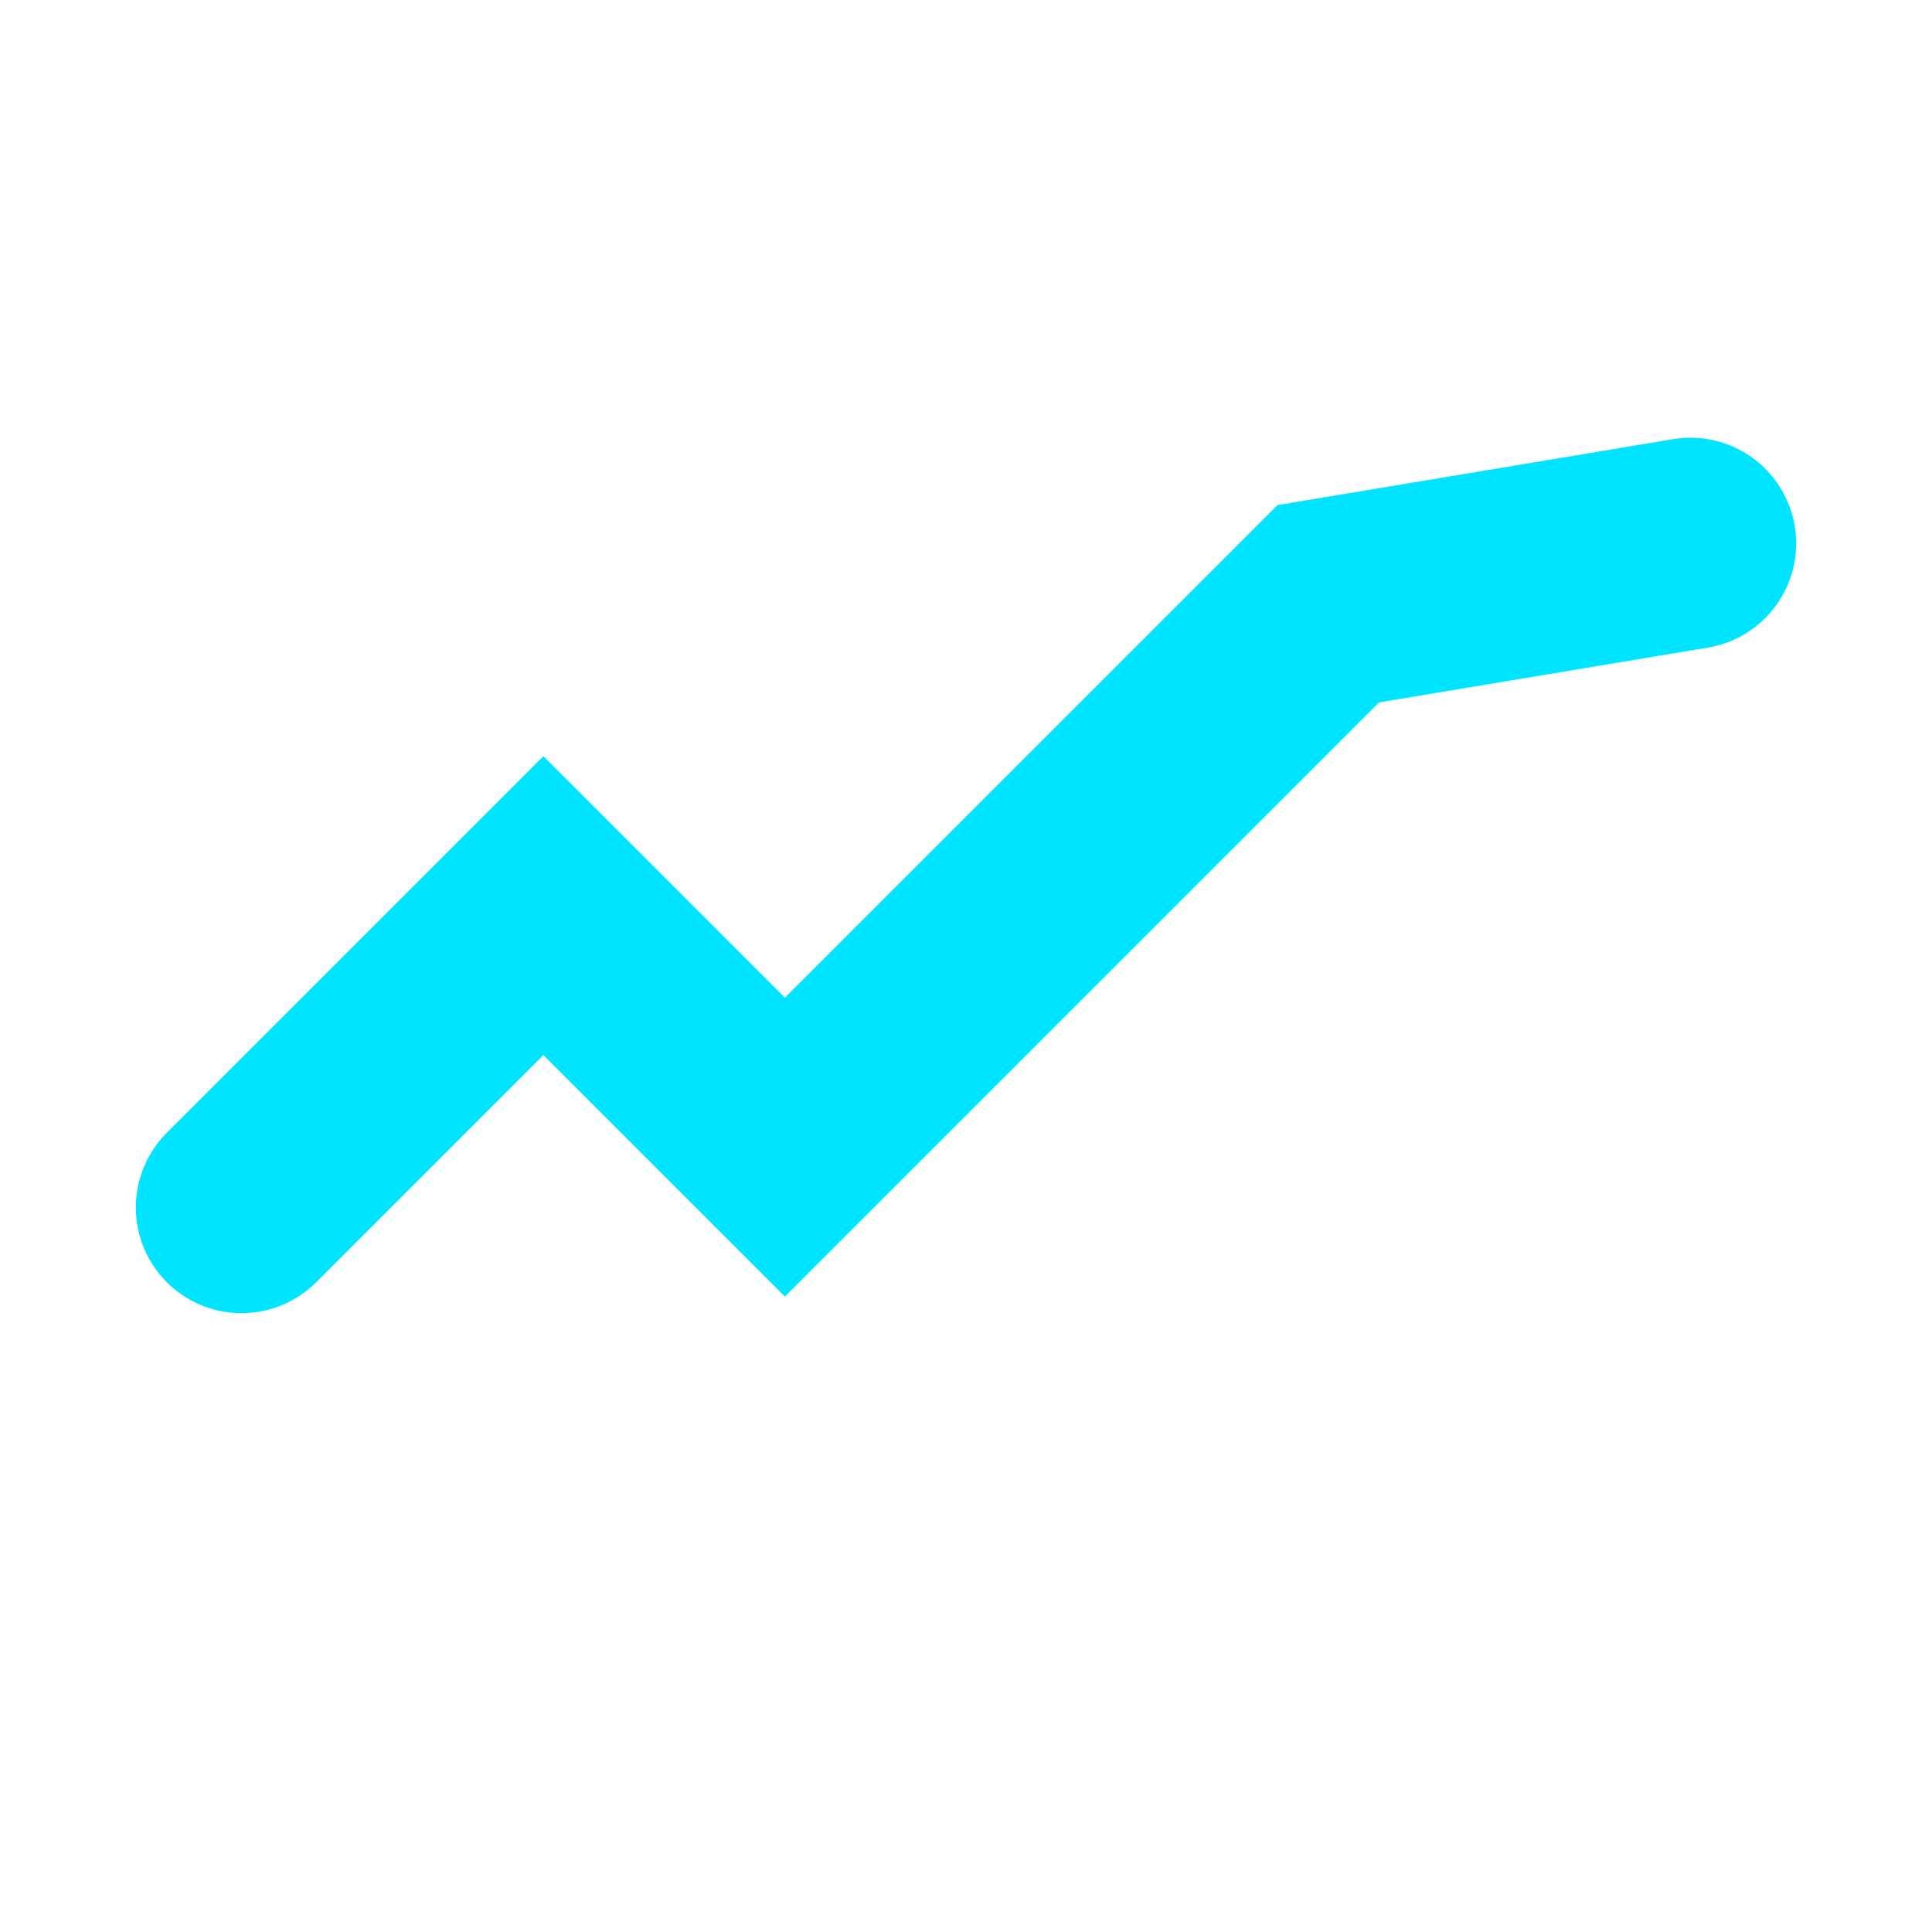 <svg xmlns="http://www.w3.org/2000/svg" viewBox="0 0 64 64">
  <g transform="translate(8,8)">
    <path d="M0 32 L10 22 L18 30 L36 12 L48 10" stroke="#00E5FF" stroke-width="7" fill="none" stroke-linecap="round"/>
  </g>
</svg>
